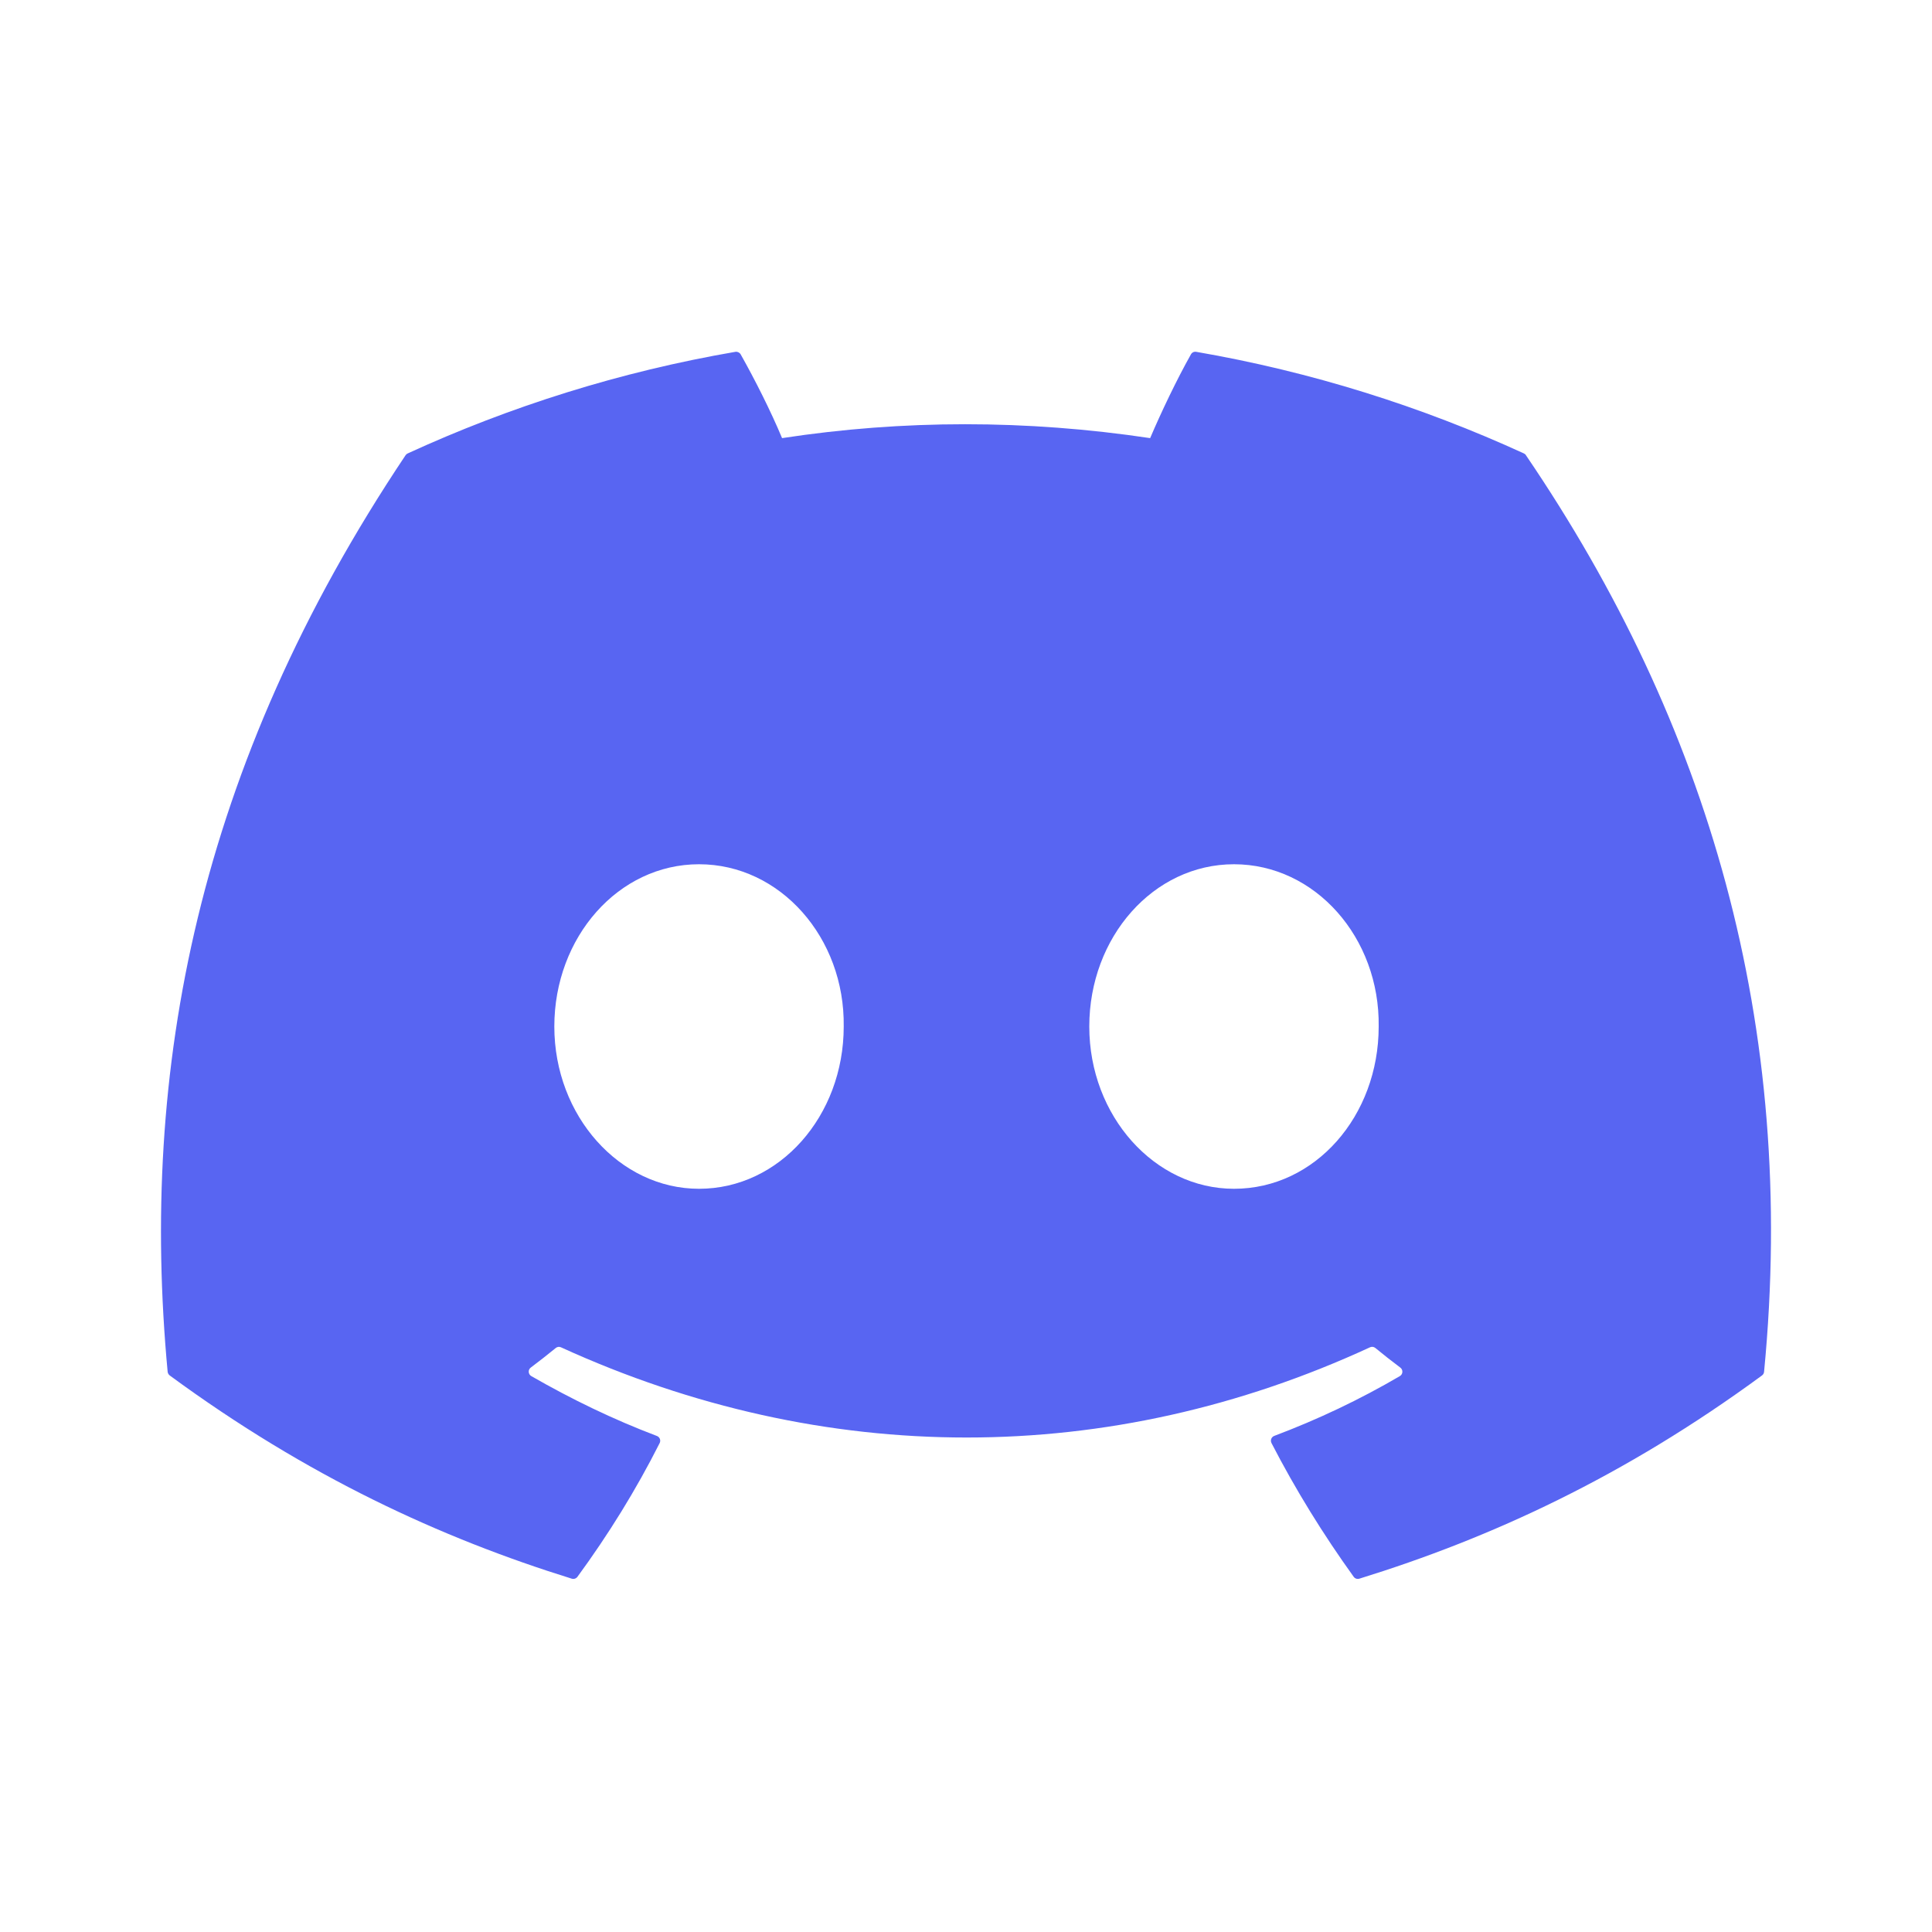 <svg width="48" height="48" viewBox="0 0 48 48" fill="none" xmlns="http://www.w3.org/2000/svg">
<path d="M37.862 11.266C35.312 10.097 32.578 9.235 29.72 8.741C29.668 8.732 29.616 8.755 29.589 8.803C29.237 9.428 28.848 10.244 28.575 10.885C25.501 10.425 22.442 10.425 19.43 10.885C19.158 10.23 18.754 9.428 18.401 8.803C18.374 8.757 18.322 8.733 18.27 8.741C15.413 9.233 12.679 10.095 10.128 11.266C10.106 11.276 10.087 11.292 10.075 11.312C4.889 19.06 3.468 26.616 4.165 34.08C4.168 34.116 4.189 34.151 4.217 34.173C7.639 36.686 10.953 38.211 14.206 39.222C14.258 39.238 14.313 39.219 14.346 39.176C15.115 38.126 15.801 37.018 16.389 35.853C16.424 35.784 16.391 35.703 16.32 35.676C15.232 35.264 14.196 34.761 13.2 34.189C13.121 34.143 13.114 34.03 13.187 33.977C13.397 33.819 13.606 33.656 13.807 33.491C13.843 33.461 13.893 33.454 13.936 33.473C20.482 36.462 27.569 36.462 34.038 33.473C34.081 33.453 34.131 33.459 34.169 33.489C34.369 33.654 34.579 33.819 34.79 33.977C34.863 34.03 34.858 34.143 34.779 34.189C33.783 34.772 32.747 35.264 31.657 35.675C31.587 35.702 31.555 35.784 31.59 35.853C32.19 37.016 32.876 38.124 33.632 39.175C33.663 39.219 33.72 39.238 33.772 39.222C37.04 38.211 40.354 36.686 43.776 34.173C43.806 34.151 43.825 34.118 43.828 34.081C44.662 25.453 42.431 17.958 37.914 11.314C37.903 11.292 37.884 11.276 37.862 11.266ZM17.367 29.535C15.396 29.535 13.772 27.726 13.772 25.504C13.772 23.282 15.364 21.472 17.367 21.472C19.385 21.472 20.993 23.298 20.962 25.504C20.962 27.726 19.369 29.535 17.367 29.535ZM30.658 29.535C28.687 29.535 27.063 27.726 27.063 25.504C27.063 23.282 28.656 21.472 30.658 21.472C32.676 21.472 34.284 23.298 34.253 25.504C34.253 27.726 32.676 29.535 30.658 29.535Z" fill="#5865F2"/>
</svg>
